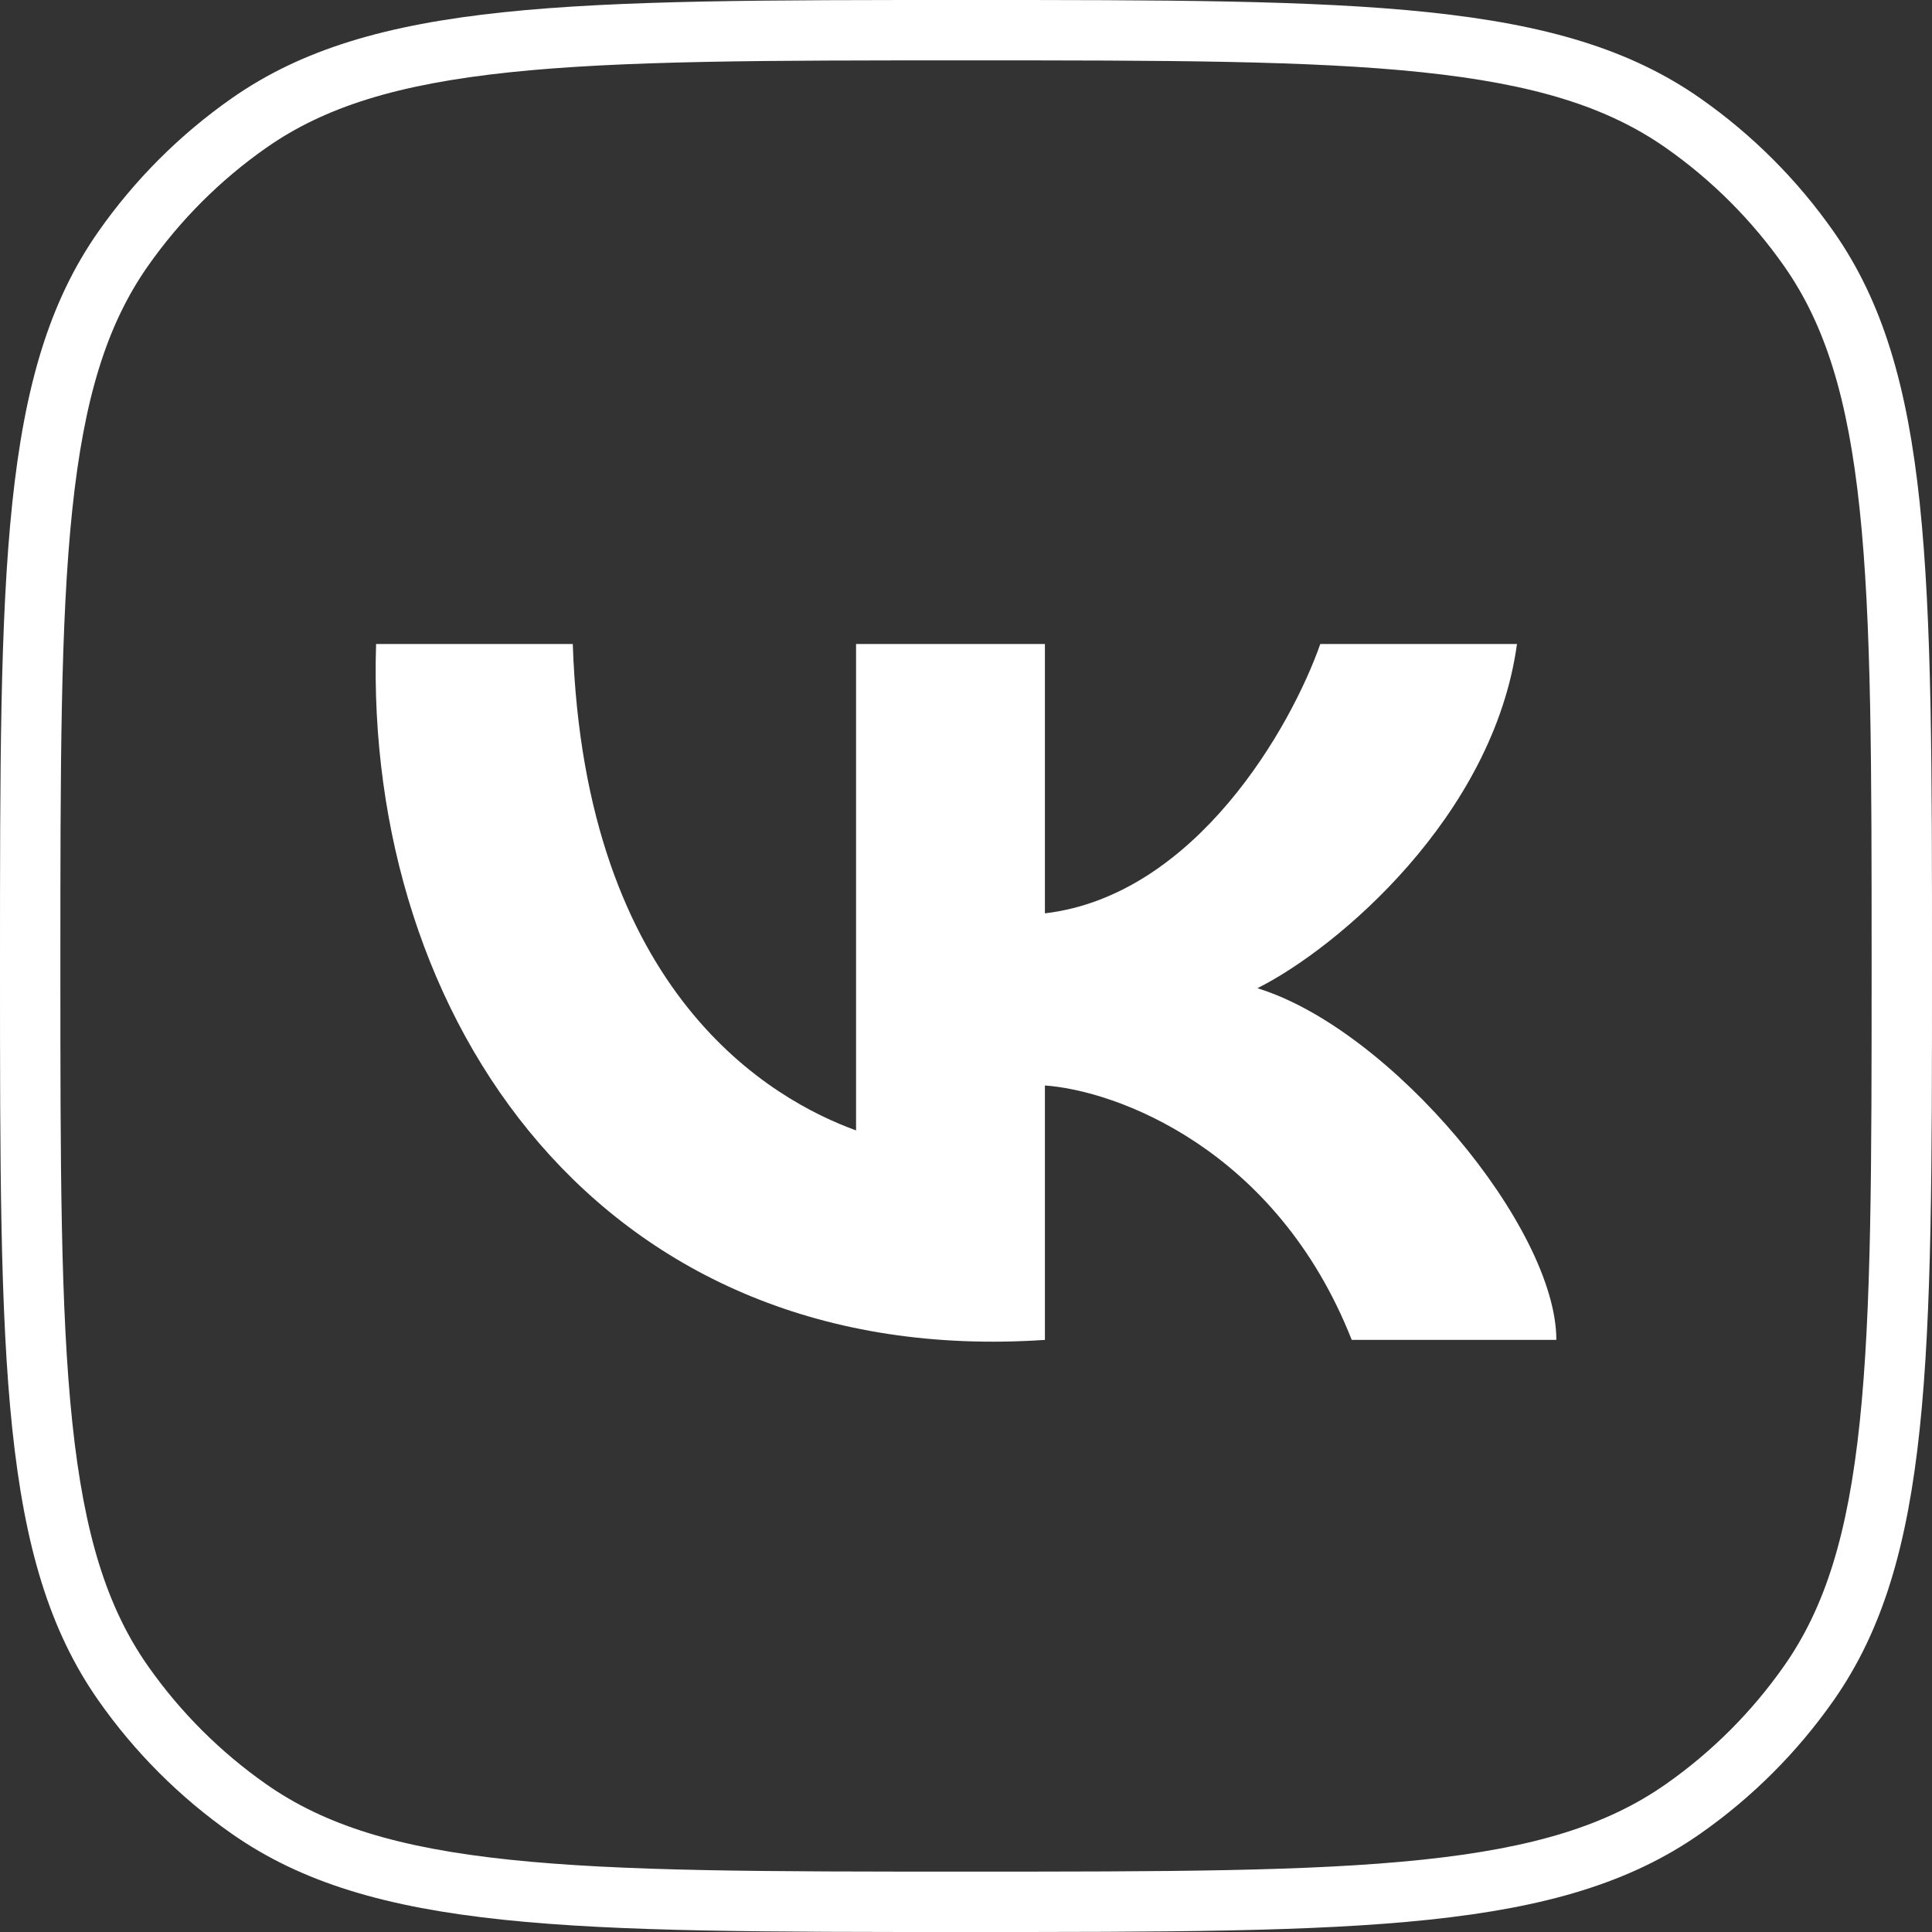 <svg width="32" height="32" viewBox="0 0 32 32" fill="none" xmlns="http://www.w3.org/2000/svg">
<rect x="0" y="0" width="32" height="32" fill="#333333" stroke="none"/>
<g id="social icons">
<path id="icon" fill-rule="evenodd" clip-rule="evenodd" d="M16 31C12.699 31 10.302 30.999 8.436 30.802C6.588 30.607 5.378 30.23 4.411 29.553C3.647 29.018 2.982 28.353 2.447 27.589C1.77 26.622 1.393 25.412 1.198 23.564C1.001 21.698 1 19.301 1 16C1 12.699 1.001 10.302 1.198 8.436C1.393 6.588 1.77 5.378 2.447 4.411C2.982 3.647 3.647 2.982 4.411 2.447C5.378 1.77 6.588 1.393 8.436 1.198C10.302 1.001 12.699 1 16 1C19.301 1 21.698 1.001 23.564 1.198C25.412 1.393 26.622 1.77 27.589 2.447C28.353 2.982 29.018 3.647 29.553 4.411C30.23 5.378 30.607 6.588 30.802 8.436C30.999 10.302 31 12.699 31 16C31 19.301 30.999 21.698 30.802 23.564C30.607 25.412 30.23 26.622 29.553 27.589C29.018 28.353 28.353 29.018 27.589 29.553C26.622 30.23 25.412 30.607 23.564 30.802C21.698 30.999 19.301 31 16 31ZM0 16C0 9.442 0 6.162 1.628 3.838C2.23 2.978 2.978 2.23 3.838 1.628C6.162 0 9.442 0 16 0C22.558 0 25.838 0 28.162 1.628C29.022 2.23 29.77 2.978 30.372 3.838C32 6.162 32 9.442 32 16C32 22.558 32 25.838 30.372 28.162C29.77 29.022 29.022 29.77 28.162 30.372C25.838 32 22.558 32 16 32C9.442 32 6.162 32 3.838 30.372C2.978 29.77 2.23 29.022 1.628 28.162C0 25.838 0 22.558 0 16ZM14.179 10.667V18.723C12.811 18.227 9.683 16.492 9.487 10.667H6.229C6.034 16.863 9.943 22.688 17.307 22.193V17.979C18.48 18.061 21.138 19.02 22.389 22.193H25.778C25.778 20.334 23.041 17.049 20.826 16.368C22.15 15.707 24.735 13.517 25.126 10.667H21.868C21.39 12.03 19.809 14.831 17.307 15.128V10.667H14.179Z" fill="white"/>
</g>
</svg>
